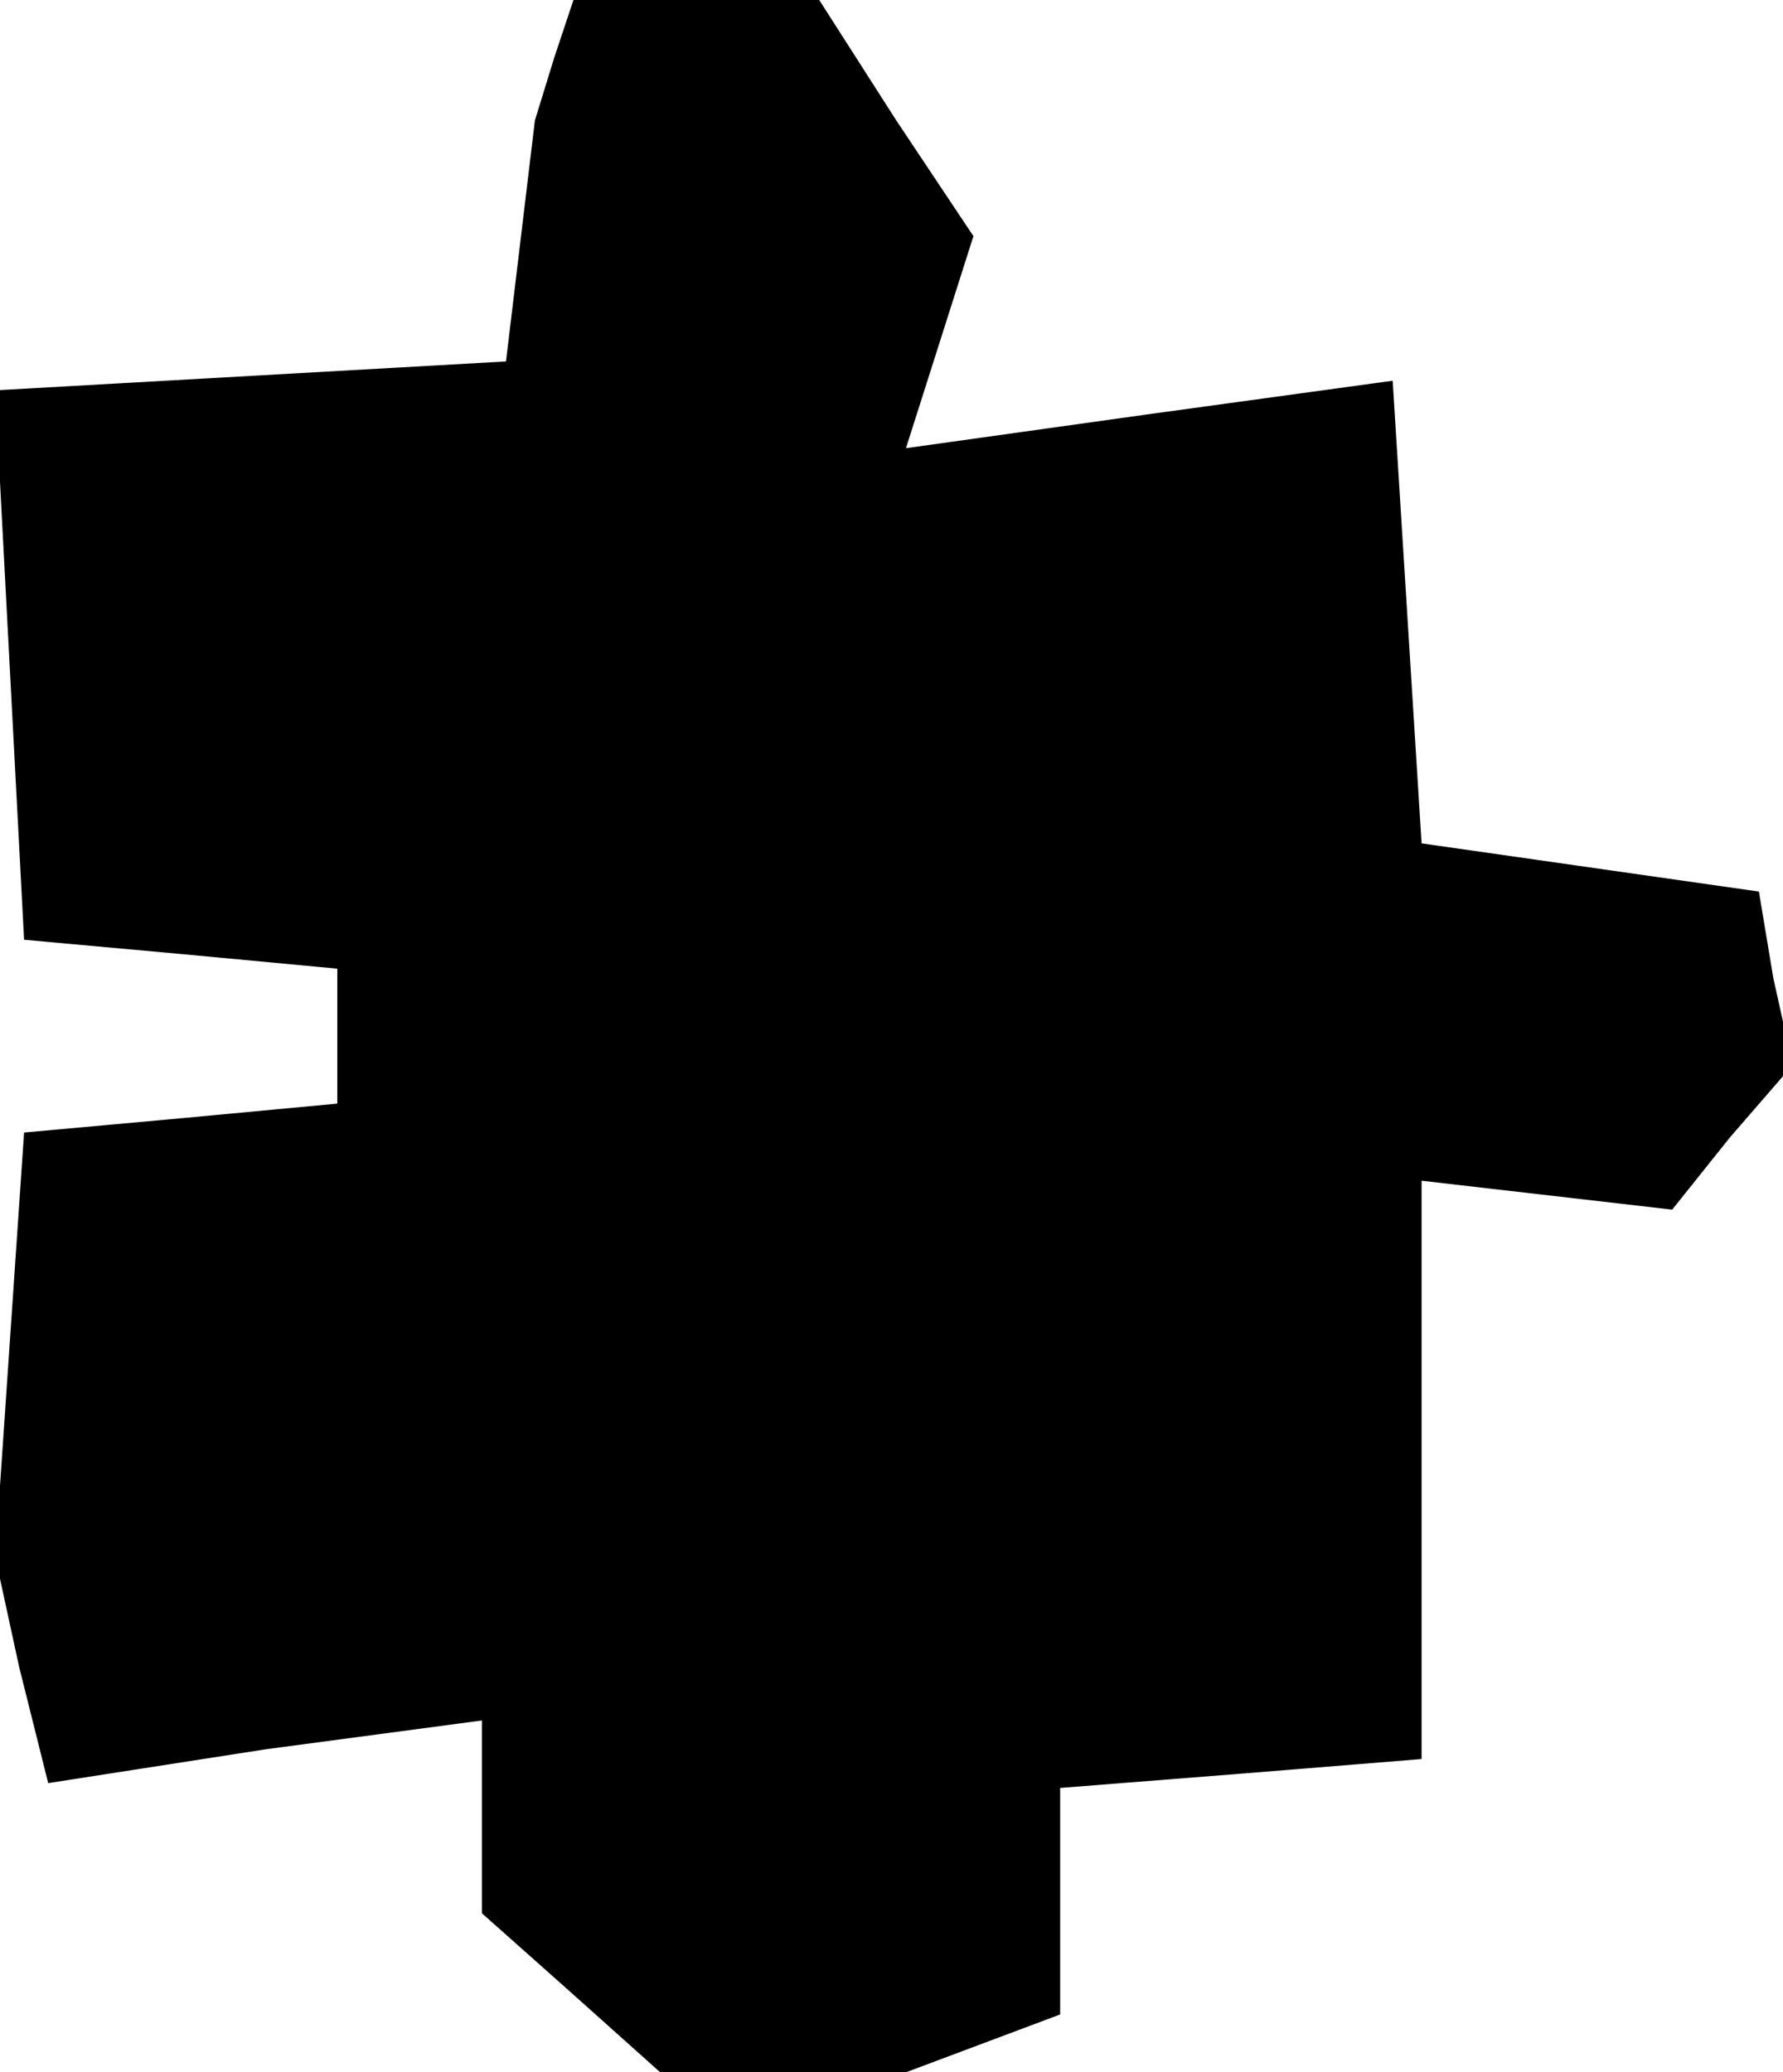 <?xml version="1.0" standalone="no"?>
<!DOCTYPE svg PUBLIC "-//W3C//DTD SVG 20010904//EN"
 "http://www.w3.org/TR/2001/REC-SVG-20010904/DTD/svg10.dtd">
<svg version="1.0" xmlns="http://www.w3.org/2000/svg"
 width="37pt" height="43pt" viewBox="0 0 37 43"
 preserveAspectRatio="xMidYMid meet">
<g transform="translate(0,43) scale(0.1,-0.1)"
fill="#000000" stroke="none">
<path d="M115 418 l-4 -13 -3 -25 -3 -25 -53 -3 -53 -3 3 -57 3 -57 33 -3 32
-3 0 -14 0 -14 -32 -3 -33 -3 -3 -44 -3 -44 5 -23 6 -24 45 7 45 6 0 -20 0
-20 18 -16 19 -17 25 0 26 0 16 6 16 6 0 23 0 24 38 3 37 3 0 60 0 60 26 -3
26 -3 12 15 13 15 -4 18 -3 18 -35 5 -35 5 -3 48 -3 48 -51 -7 -50 -7 7 22 7
22 -16 24 -16 25 -26 0 -25 0 -4 -12z"/>
</g>
</svg>
